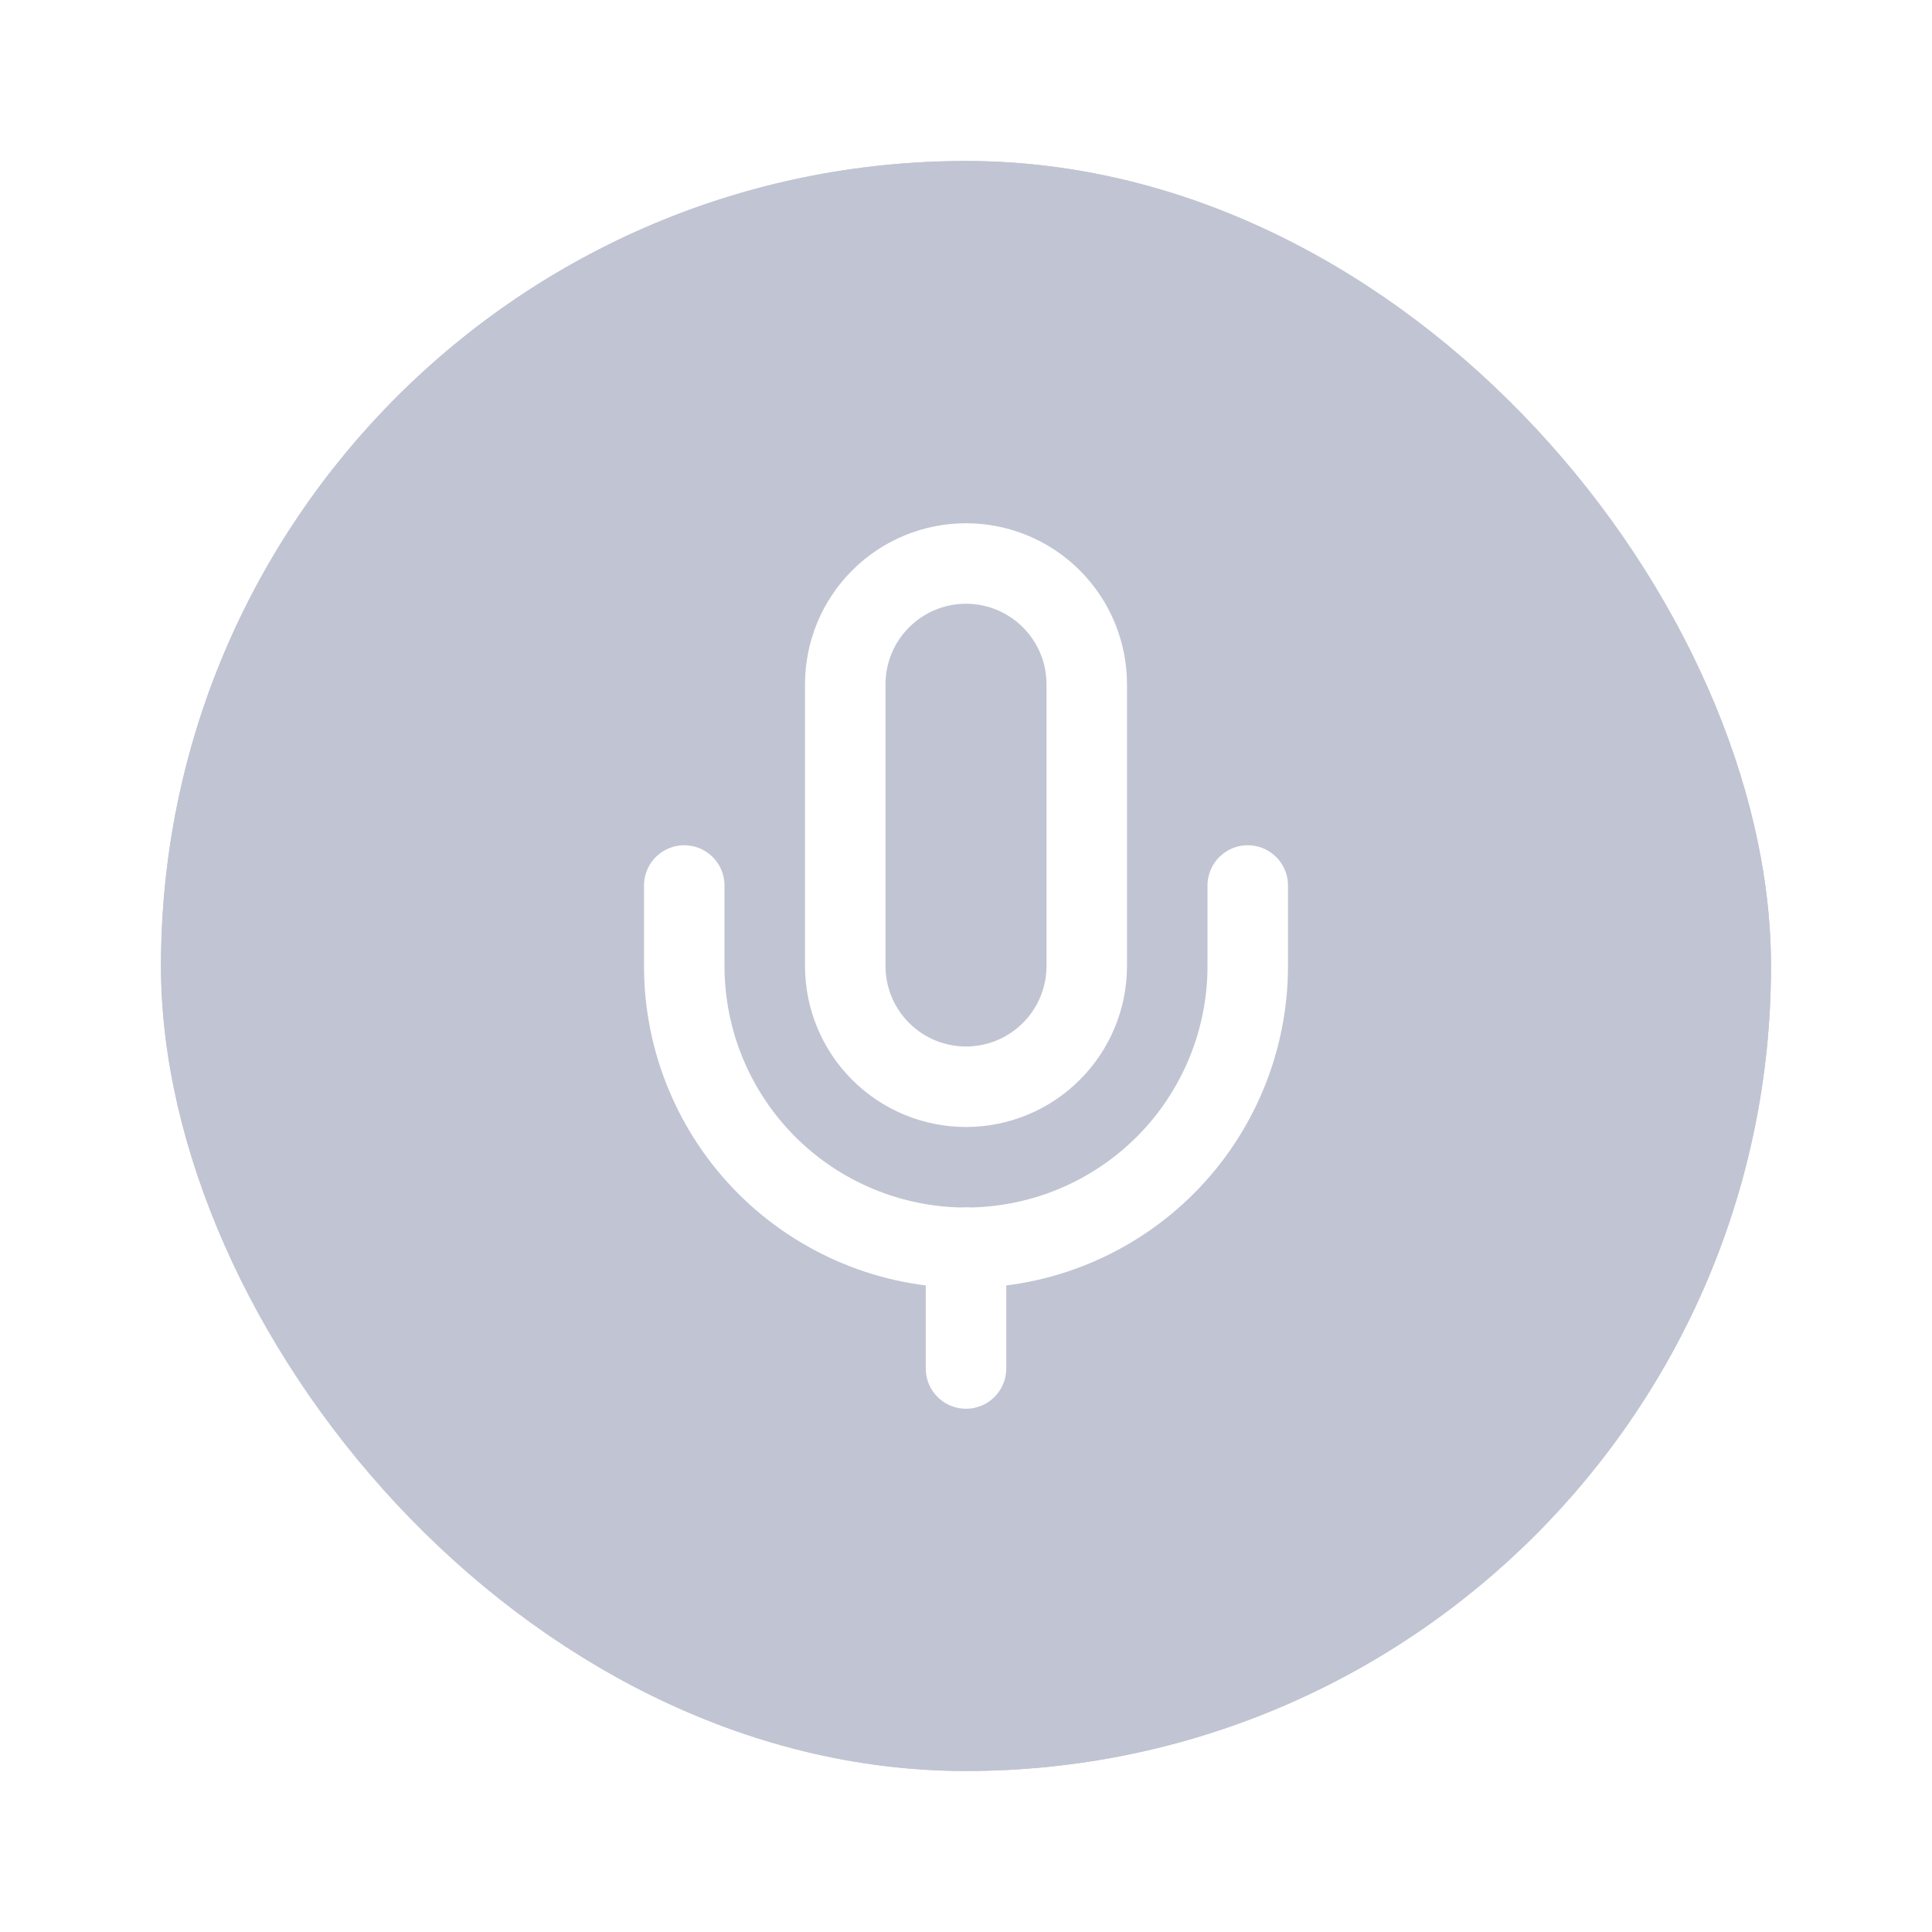 <svg width="48" height="48" viewBox="0 0 48 48" fill="none" xmlns="http://www.w3.org/2000/svg">
<g filter="url(#filter0_d_371_9372)">
<rect x="4" width="40" height="40" rx="20" fill="#C1C4D2"/>
<rect x="4.5" y="0.5" width="39" height="39" rx="19.5" stroke="#C1C4D2"/>
<path d="M24 10C23.204 10 22.441 10.316 21.879 10.879C21.316 11.441 21 12.204 21 13V20C21 20.796 21.316 21.559 21.879 22.121C22.441 22.684 23.204 23 24 23C24.796 23 25.559 22.684 26.121 22.121C26.684 21.559 27 20.796 27 20V13C27 12.204 26.684 11.441 26.121 10.879C25.559 10.316 24.796 10 24 10Z" stroke="white" stroke-width="2" stroke-linecap="round" stroke-linejoin="round"/>
<path d="M31 18V20C31 21.857 30.262 23.637 28.95 24.95C27.637 26.262 25.857 27 24 27C22.143 27 20.363 26.262 19.05 24.95C17.738 23.637 17 21.857 17 20V18" stroke="white" stroke-width="2" stroke-linecap="round" stroke-linejoin="round"/>
<path d="M24 27V30" stroke="white" stroke-width="2" stroke-linecap="round" stroke-linejoin="round"/>
</g>
<defs>
<filter id="filter0_d_371_9372" x="0" y="0" width="48" height="48" filterUnits="userSpaceOnUse" color-interpolation-filters="sRGB">
<feFlood flood-opacity="0" result="BackgroundImageFix"/>
<feColorMatrix in="SourceAlpha" type="matrix" values="0 0 0 0 0 0 0 0 0 0 0 0 0 0 0 0 0 0 127 0" result="hardAlpha"/>
<feOffset dy="4"/>
<feGaussianBlur stdDeviation="2"/>
<feComposite in2="hardAlpha" operator="out"/>
<feColorMatrix type="matrix" values="0 0 0 0 0 0 0 0 0 0 0 0 0 0 0 0 0 0 0.25 0"/>
<feBlend mode="normal" in2="BackgroundImageFix" result="effect1_dropShadow_371_9372"/>
<feBlend mode="normal" in="SourceGraphic" in2="effect1_dropShadow_371_9372" result="shape"/>
</filter>
</defs>
</svg>
